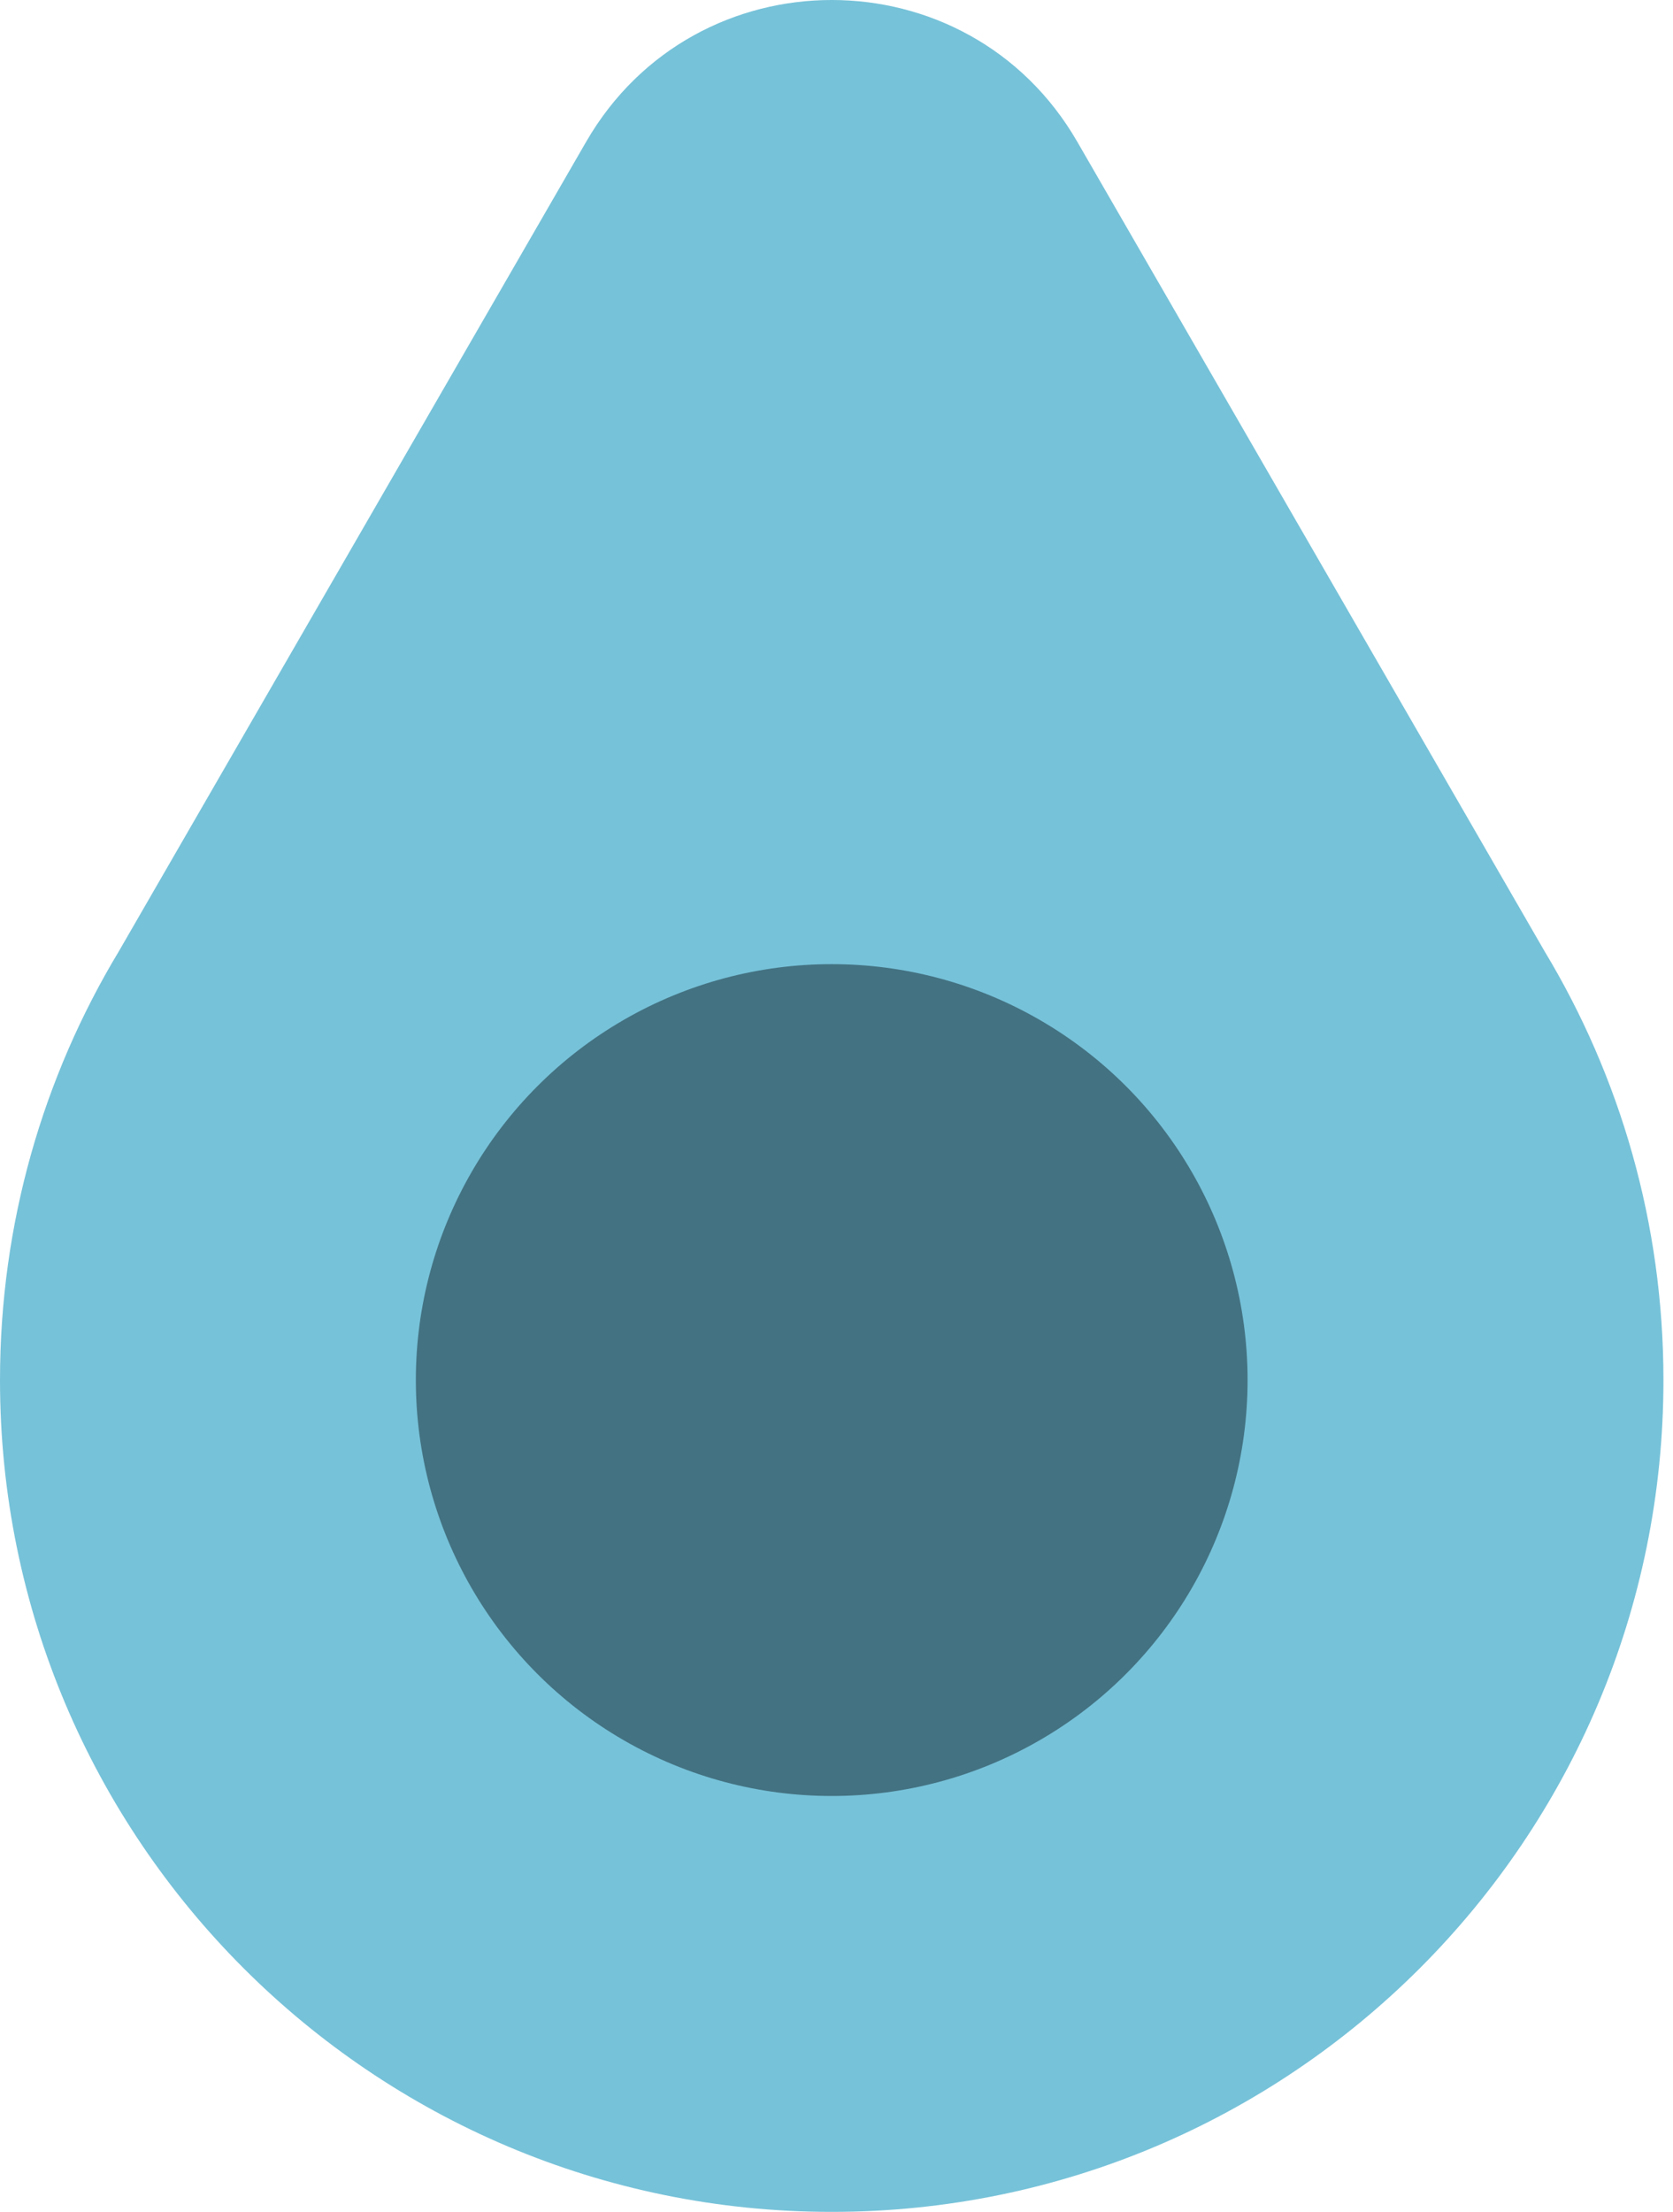 <svg width="59" height="78" viewBox="0 0 59 78" fill="none" xmlns="http://www.w3.org/2000/svg">
<path fill-rule="evenodd" clip-rule="evenodd" d="M54.474 33.548L37.992 5C34.143 -1.667 24.52 -1.667 20.671 5L4.189 33.548C1.53 37.962 0 43.133 0 48.662C0 64.862 13.132 77.994 29.331 77.994C45.531 77.994 58.663 64.862 58.663 48.662C58.663 43.133 57.133 37.962 54.474 33.548Z" fill="#76C2D9"/>
<circle cx="29.331" cy="48.663" r="14.666" fill="#437282"/>
</svg>
